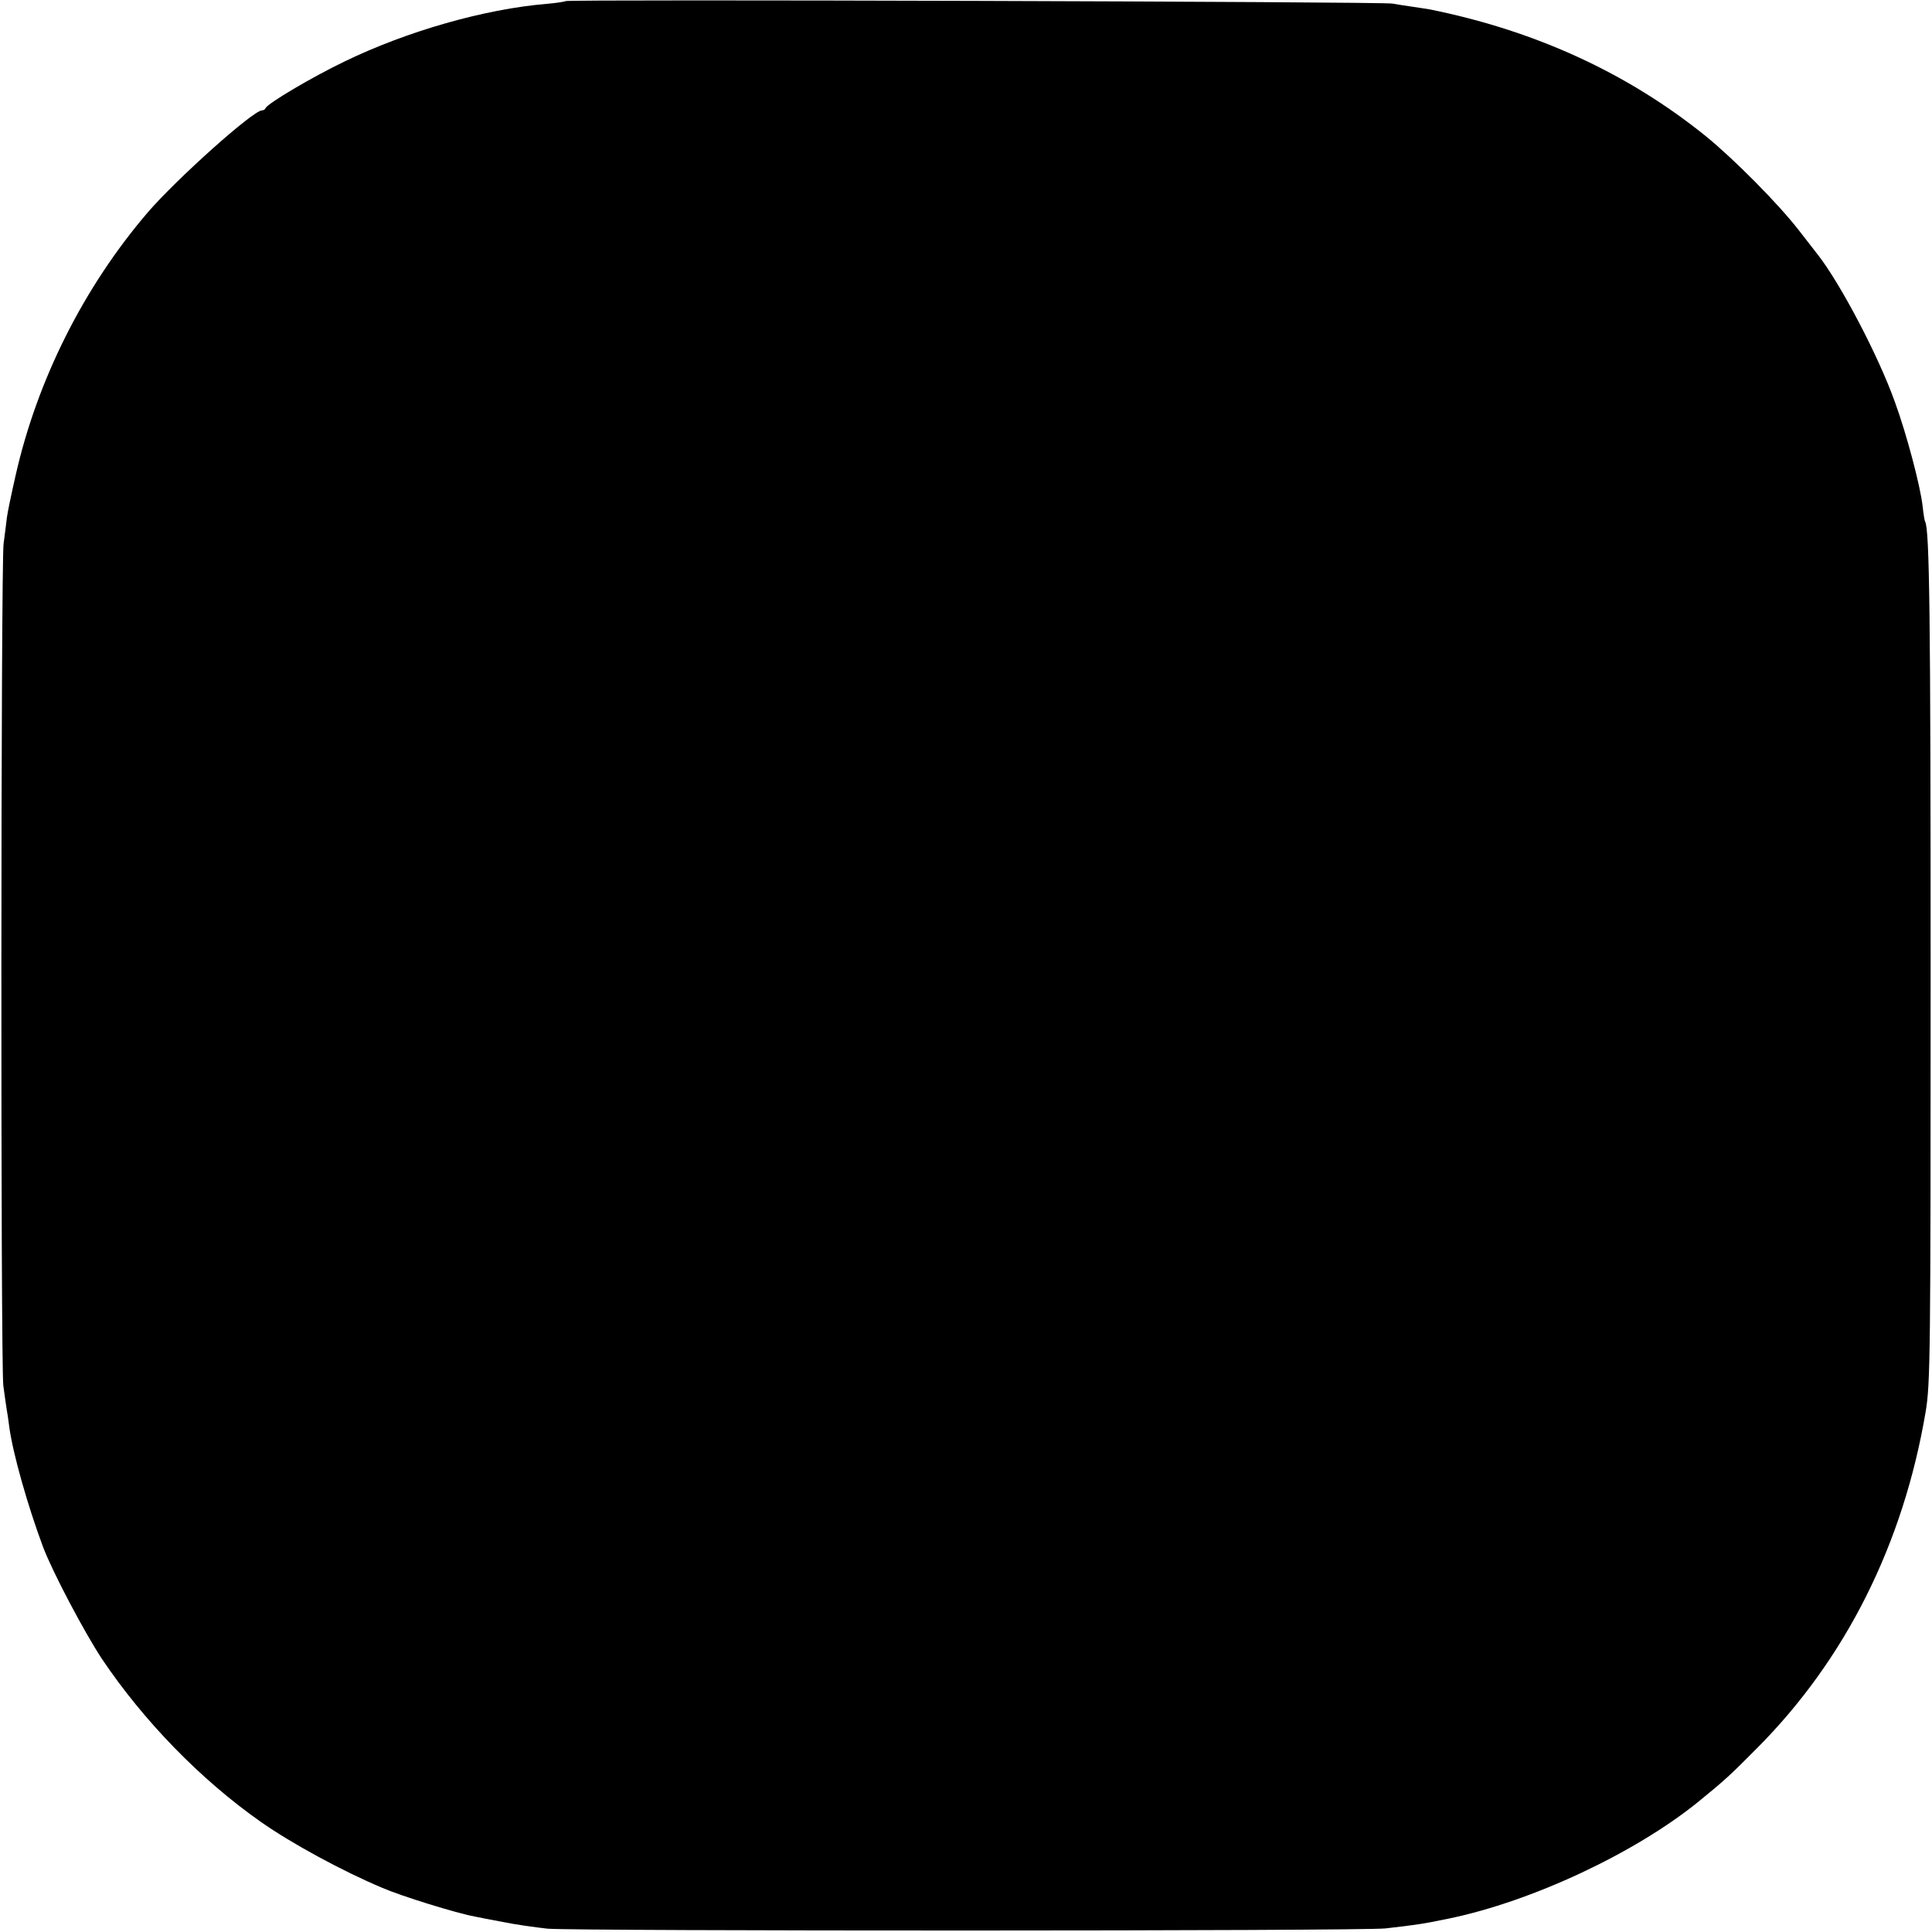 <?xml version="1.0" standalone="no"?>
<!DOCTYPE svg PUBLIC "-//W3C//DTD SVG 20010904//EN"
 "http://www.w3.org/TR/2001/REC-SVG-20010904/DTD/svg10.dtd">
<svg version="1.0" xmlns="http://www.w3.org/2000/svg"
 width="700pt" height="700pt" viewBox="0 0 700 700"
 preserveAspectRatio="xMidYMid meet">
<g transform="translate(0,700) scale(0.1,-0.1)"
fill="#000000" stroke="none">
<path d="M2049 6996 c-2 -2 -33 -7 -69 -10 -225 -19 -505 -99 -730 -208 -119
-57 -281 -153 -288 -170 -2 -5 -8 -8 -13 -8 -32 0 -311 -250 -414 -370 -232
-271 -401 -608 -479 -955 -15 -66 -29 -133 -31 -150 -2 -16 -7 -59 -12 -95
-10 -80 -11 -2960 -1 -3050 5 -36 10 -74 12 -85 2 -11 7 -42 10 -68 13 -94 66
-282 122 -432 34 -90 149 -308 213 -405 151 -225 358 -438 576 -591 111 -78
295 -178 440 -239 69 -30 266 -91 335 -104 14 -3 60 -12 104 -20 43 -9 115
-19 160 -24 107 -9 2952 -9 3036 1 113 13 135 16 231 36 299 62 671 236 900
421 96 78 118 98 214 195 322 323 531 741 612 1220 17 103 18 198 18 1595 0
1288 -4 1604 -20 1630 -2 3 -6 28 -9 56 -8 72 -58 262 -101 379 -59 165 -195
424 -277 530 -5 6 -36 46 -70 90 -75 97 -236 259 -338 342 -284 229 -618 382
-1000 459 -14 2 -43 7 -65 10 -22 3 -53 8 -70 11 -32 7 -2989 16 -2996 9z"/>
</g>
</svg>
